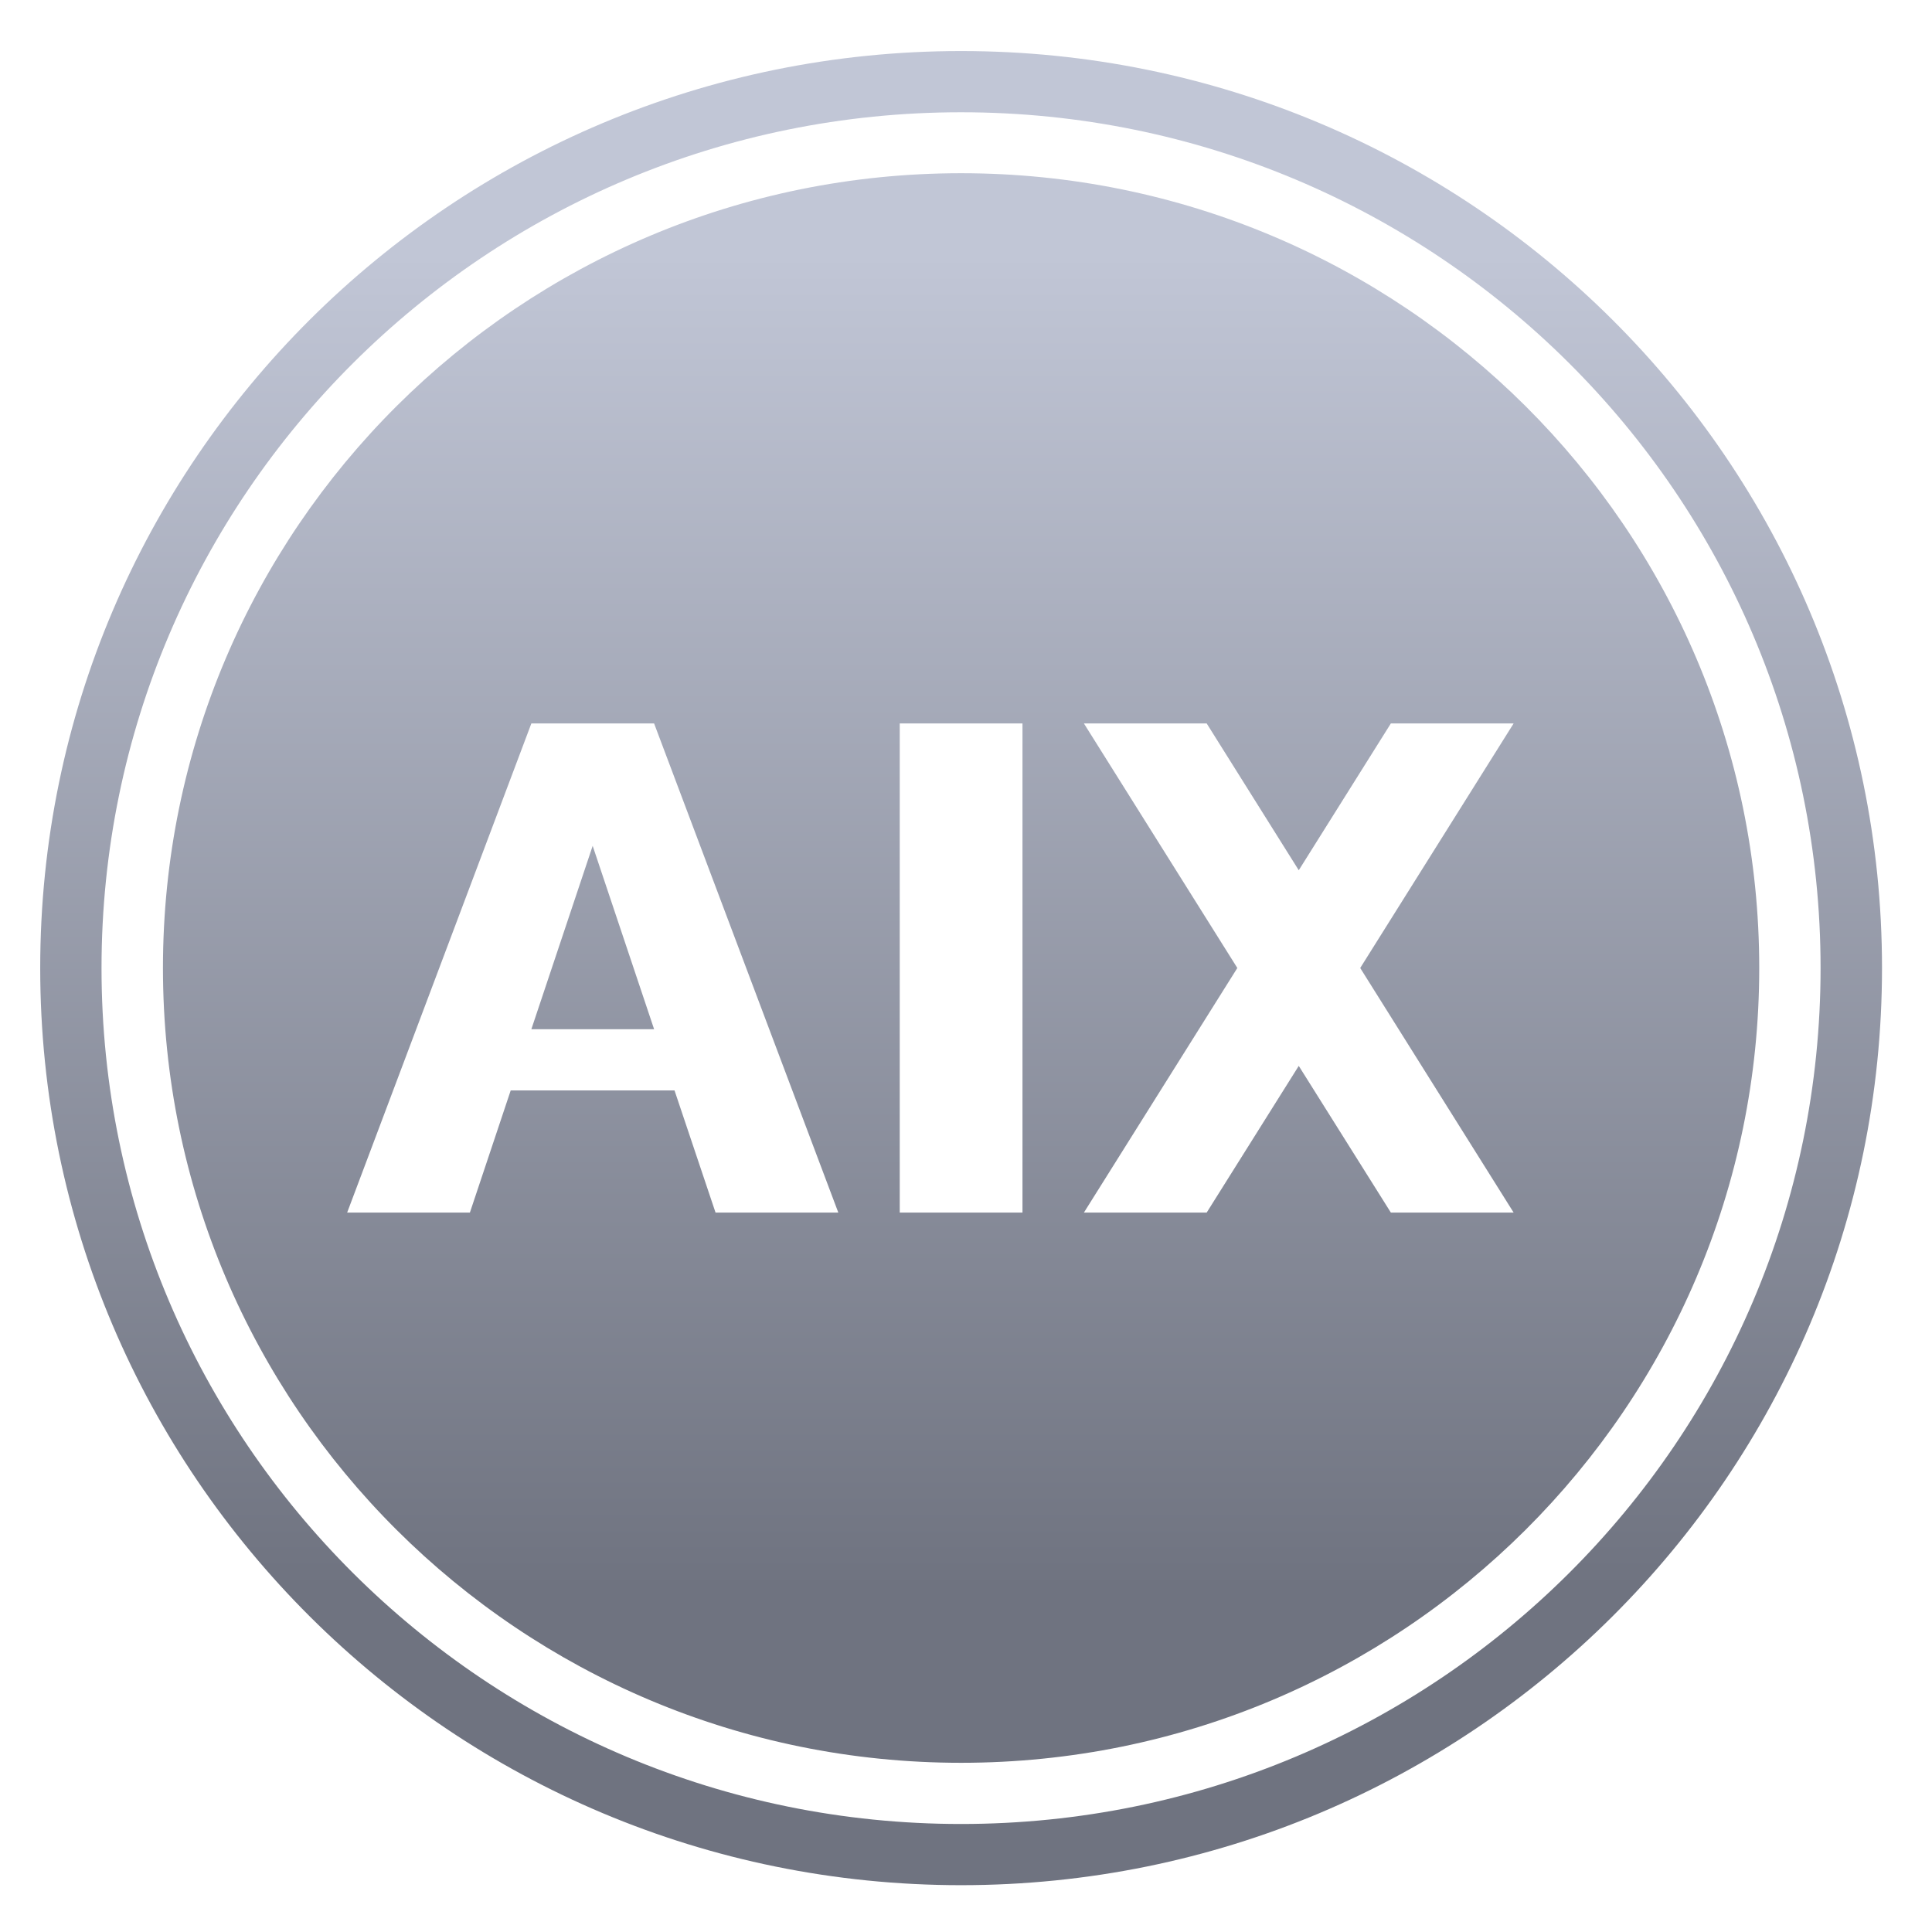 <svg xmlns="http://www.w3.org/2000/svg" xmlns:xlink="http://www.w3.org/1999/xlink" width="64" height="64" viewBox="0 0 64 64" version="1.1"><defs><linearGradient id="linear0" gradientUnits="userSpaceOnUse" x1="0" y1="0" x2="0" y2="1" gradientTransform="matrix(69.751,0,0,43.721,-3.807,8.671)"><stop offset="0" style="stop-color:#c1c6d6;stop-opacity:1;"/><stop offset="1" style="stop-color:#6f7380;stop-opacity:1;"/></linearGradient></defs><g id="surface1"><path style=" stroke:none;fill-rule:nonzero;fill:url(#linear0);" d="M 31.836 1.691 C 14.988 1.691 1.332 15.293 1.332 32.066 C 1.332 48.848 14.988 62.449 31.836 62.449 C 48.688 62.449 62.344 48.848 62.344 32.066 C 62.344 15.293 48.688 1.691 31.836 1.691 Z M 31.836 3.719 C 47.562 3.719 60.309 16.41 60.309 32.066 C 60.309 47.73 47.562 60.422 31.836 60.422 C 16.113 60.422 3.363 47.73 3.363 32.066 C 3.363 16.41 16.113 3.719 31.836 3.719 Z M 31.836 5.738 C 17.234 5.738 5.398 17.527 5.398 32.066 C 5.398 46.605 17.234 58.395 31.836 58.395 C 46.438 58.395 58.277 46.605 58.277 32.066 C 58.277 17.527 46.438 5.738 31.836 5.738 Z M 17.602 23.965 L 21.668 23.965 L 27.77 40.168 L 23.703 40.168 L 22.344 36.121 L 16.918 36.121 L 15.566 40.168 L 11.5 40.168 Z M 29.805 23.965 L 33.871 23.965 L 33.871 40.168 L 29.805 40.168 Z M 35.906 23.965 L 39.973 23.965 L 43.023 28.828 L 46.074 23.965 L 50.141 23.965 L 45.059 32.066 L 50.141 40.168 L 46.074 40.168 L 43.023 35.309 L 39.973 40.168 L 35.906 40.168 L 40.988 32.066 Z M 19.633 28.02 L 17.602 34.094 L 21.668 34.094 Z M 19.633 28.02 "/></g></svg>
